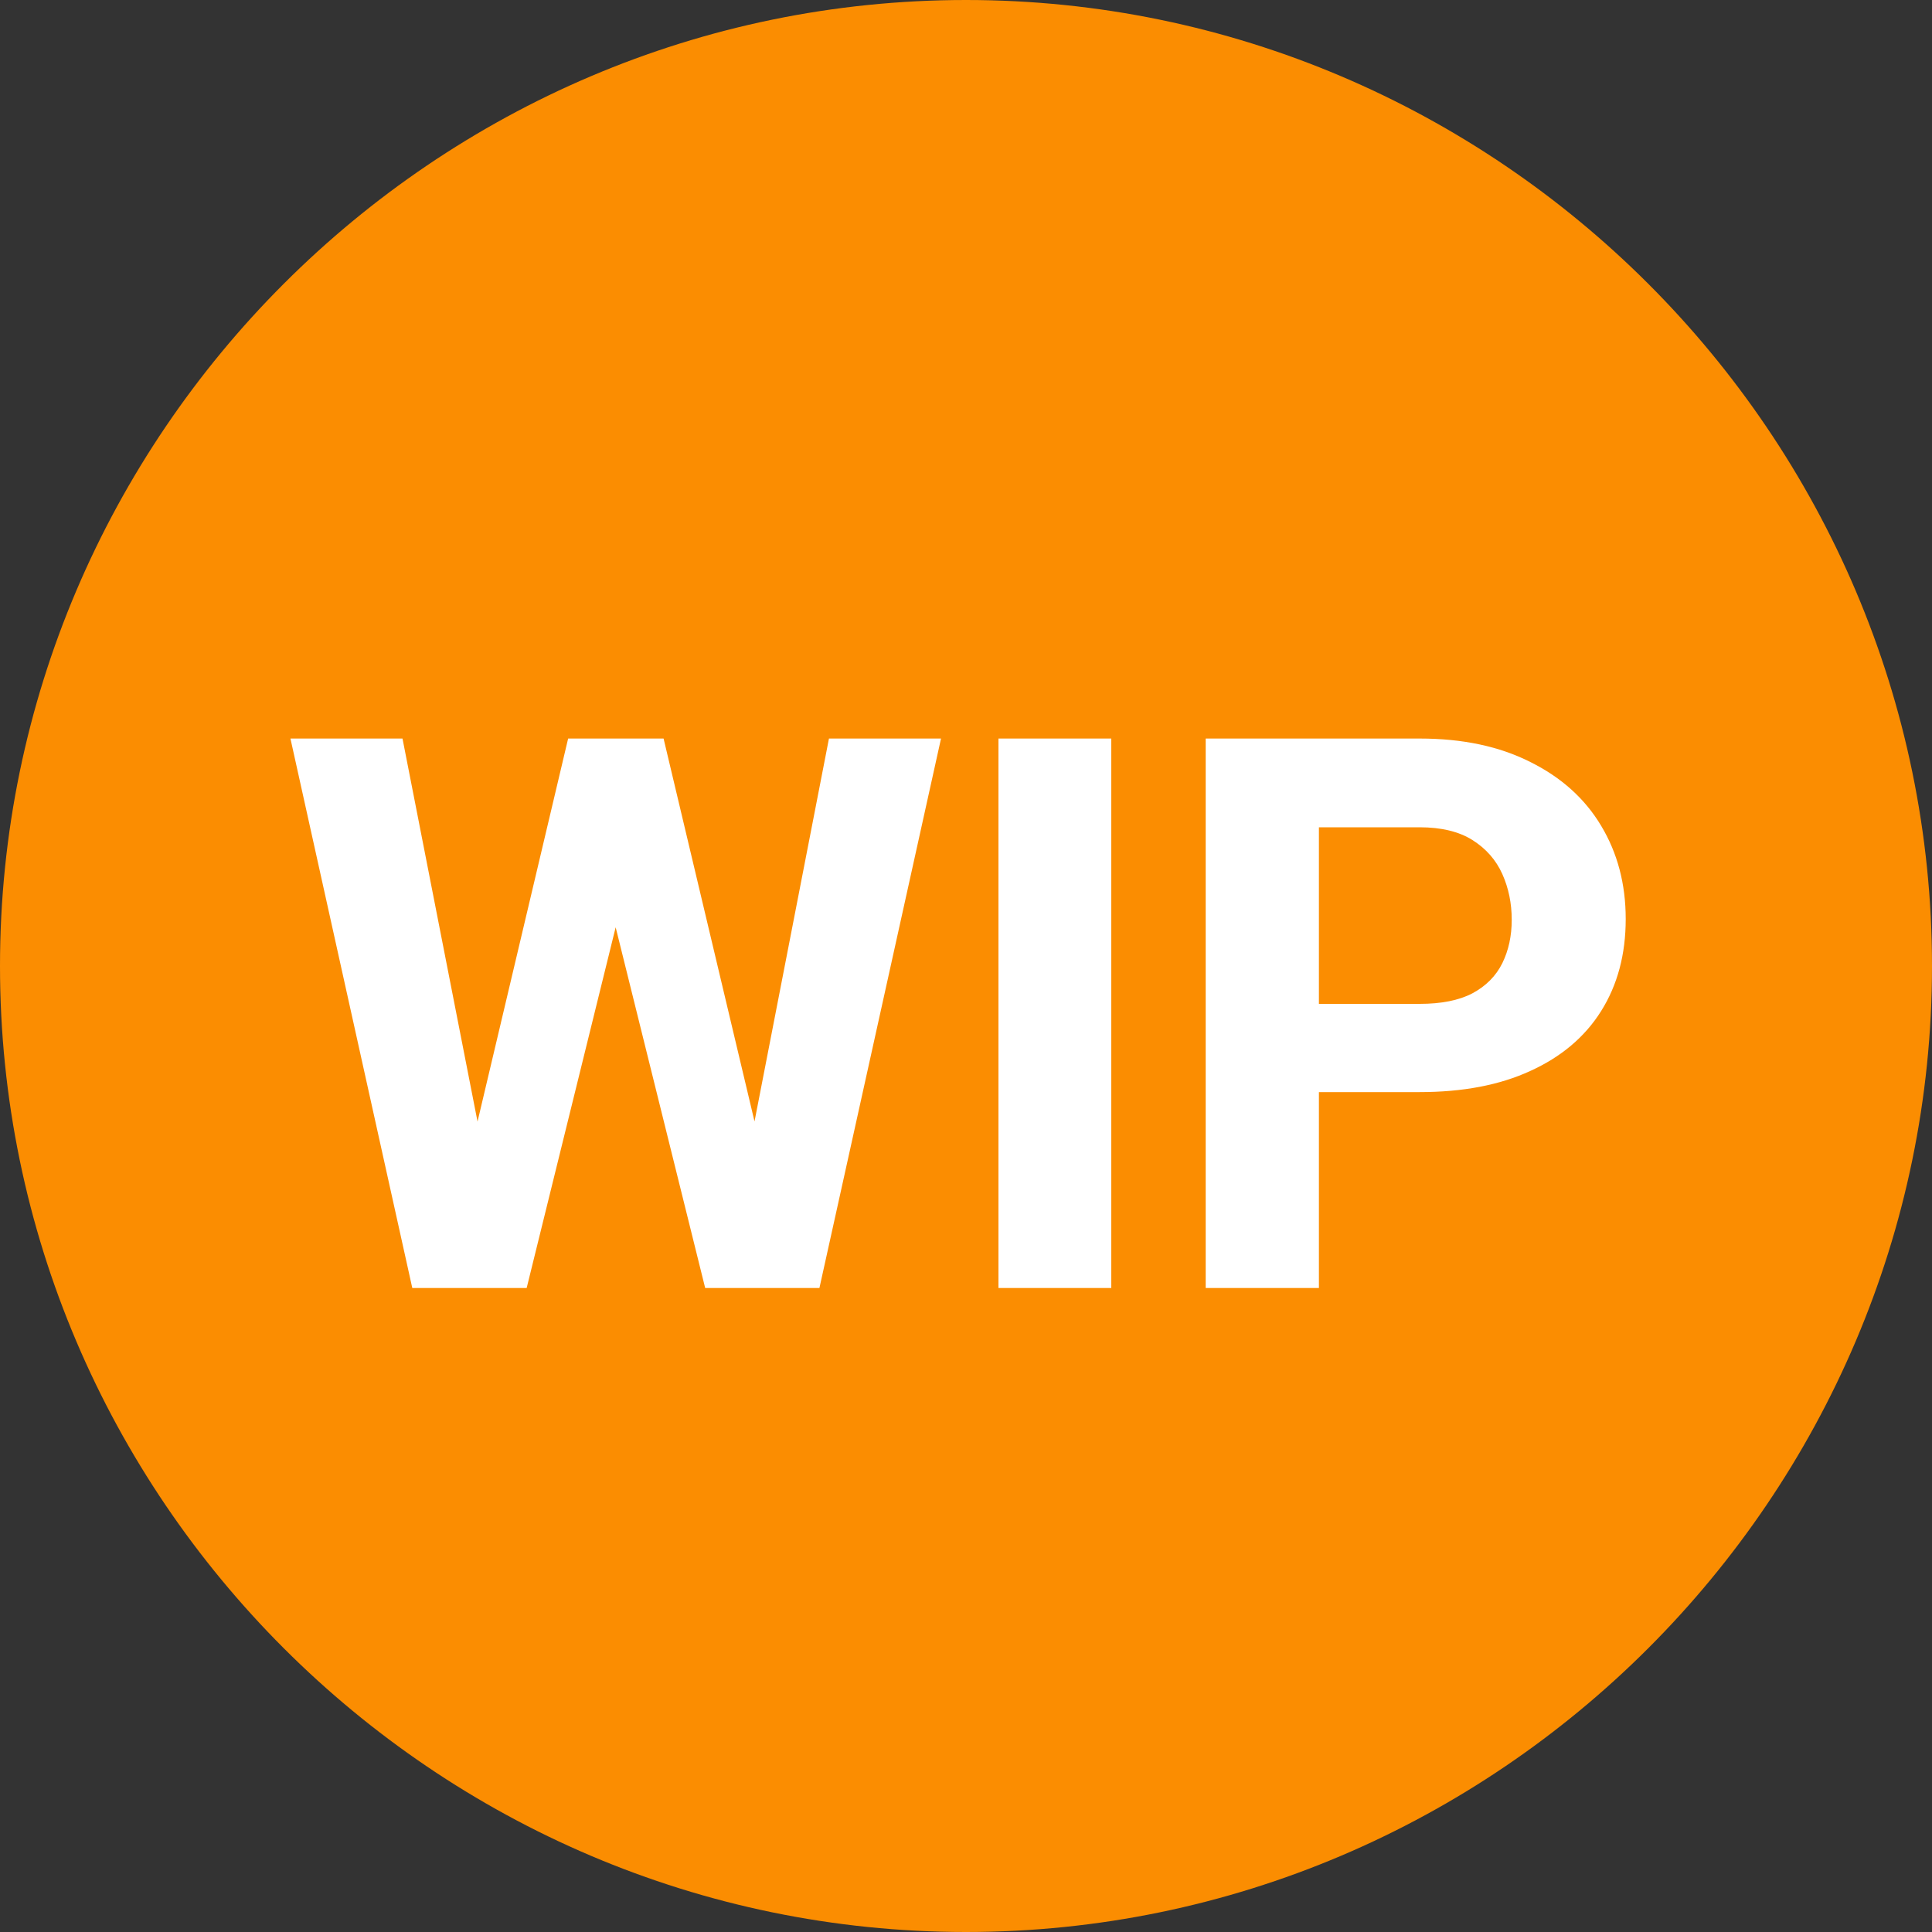 <svg width="15" height="15" viewBox="0 0 15 15" fill="none" xmlns="http://www.w3.org/2000/svg">
<rect x="0" y="0" width="15" height="15" fill="#333333" stroke="none"/>
<path d="M7.5 0C3.375 0 0 3.375 0 7.5C0 11.625 3.375 15 7.5 15C11.625 15 15 11.625 15 7.5C15 3.375 11.625 0 7.5 0Z" fill="#FB8D01"/>
<path d="M3.562 9.323L4.411 5.734H4.886L4.994 6.332L4.089 10H3.579L3.562 9.323ZM3.125 5.734L3.828 9.323L3.77 10H3.201L2.255 5.734H3.125ZM5.741 9.309L6.436 5.734H7.306L6.362 10H5.794L5.741 9.309ZM5.152 5.734L6.008 9.338L5.985 10H5.475L4.564 6.329L4.681 5.734H5.152ZM8.628 5.734V10H7.752V5.734H8.628ZM11.022 8.479H9.935V7.794H11.022C11.19 7.794 11.327 7.767 11.432 7.712C11.538 7.655 11.615 7.577 11.664 7.478C11.713 7.378 11.737 7.266 11.737 7.141C11.737 7.014 11.713 6.896 11.664 6.786C11.615 6.677 11.538 6.589 11.432 6.522C11.327 6.456 11.19 6.423 11.022 6.423H10.24V10H9.361V5.734H11.022C11.356 5.734 11.642 5.795 11.881 5.916C12.121 6.035 12.305 6.2 12.431 6.411C12.558 6.622 12.622 6.863 12.622 7.135C12.622 7.41 12.558 7.648 12.431 7.85C12.305 8.051 12.121 8.206 11.881 8.315C11.642 8.425 11.356 8.479 11.022 8.479Z" fill="white"/>
</svg>
